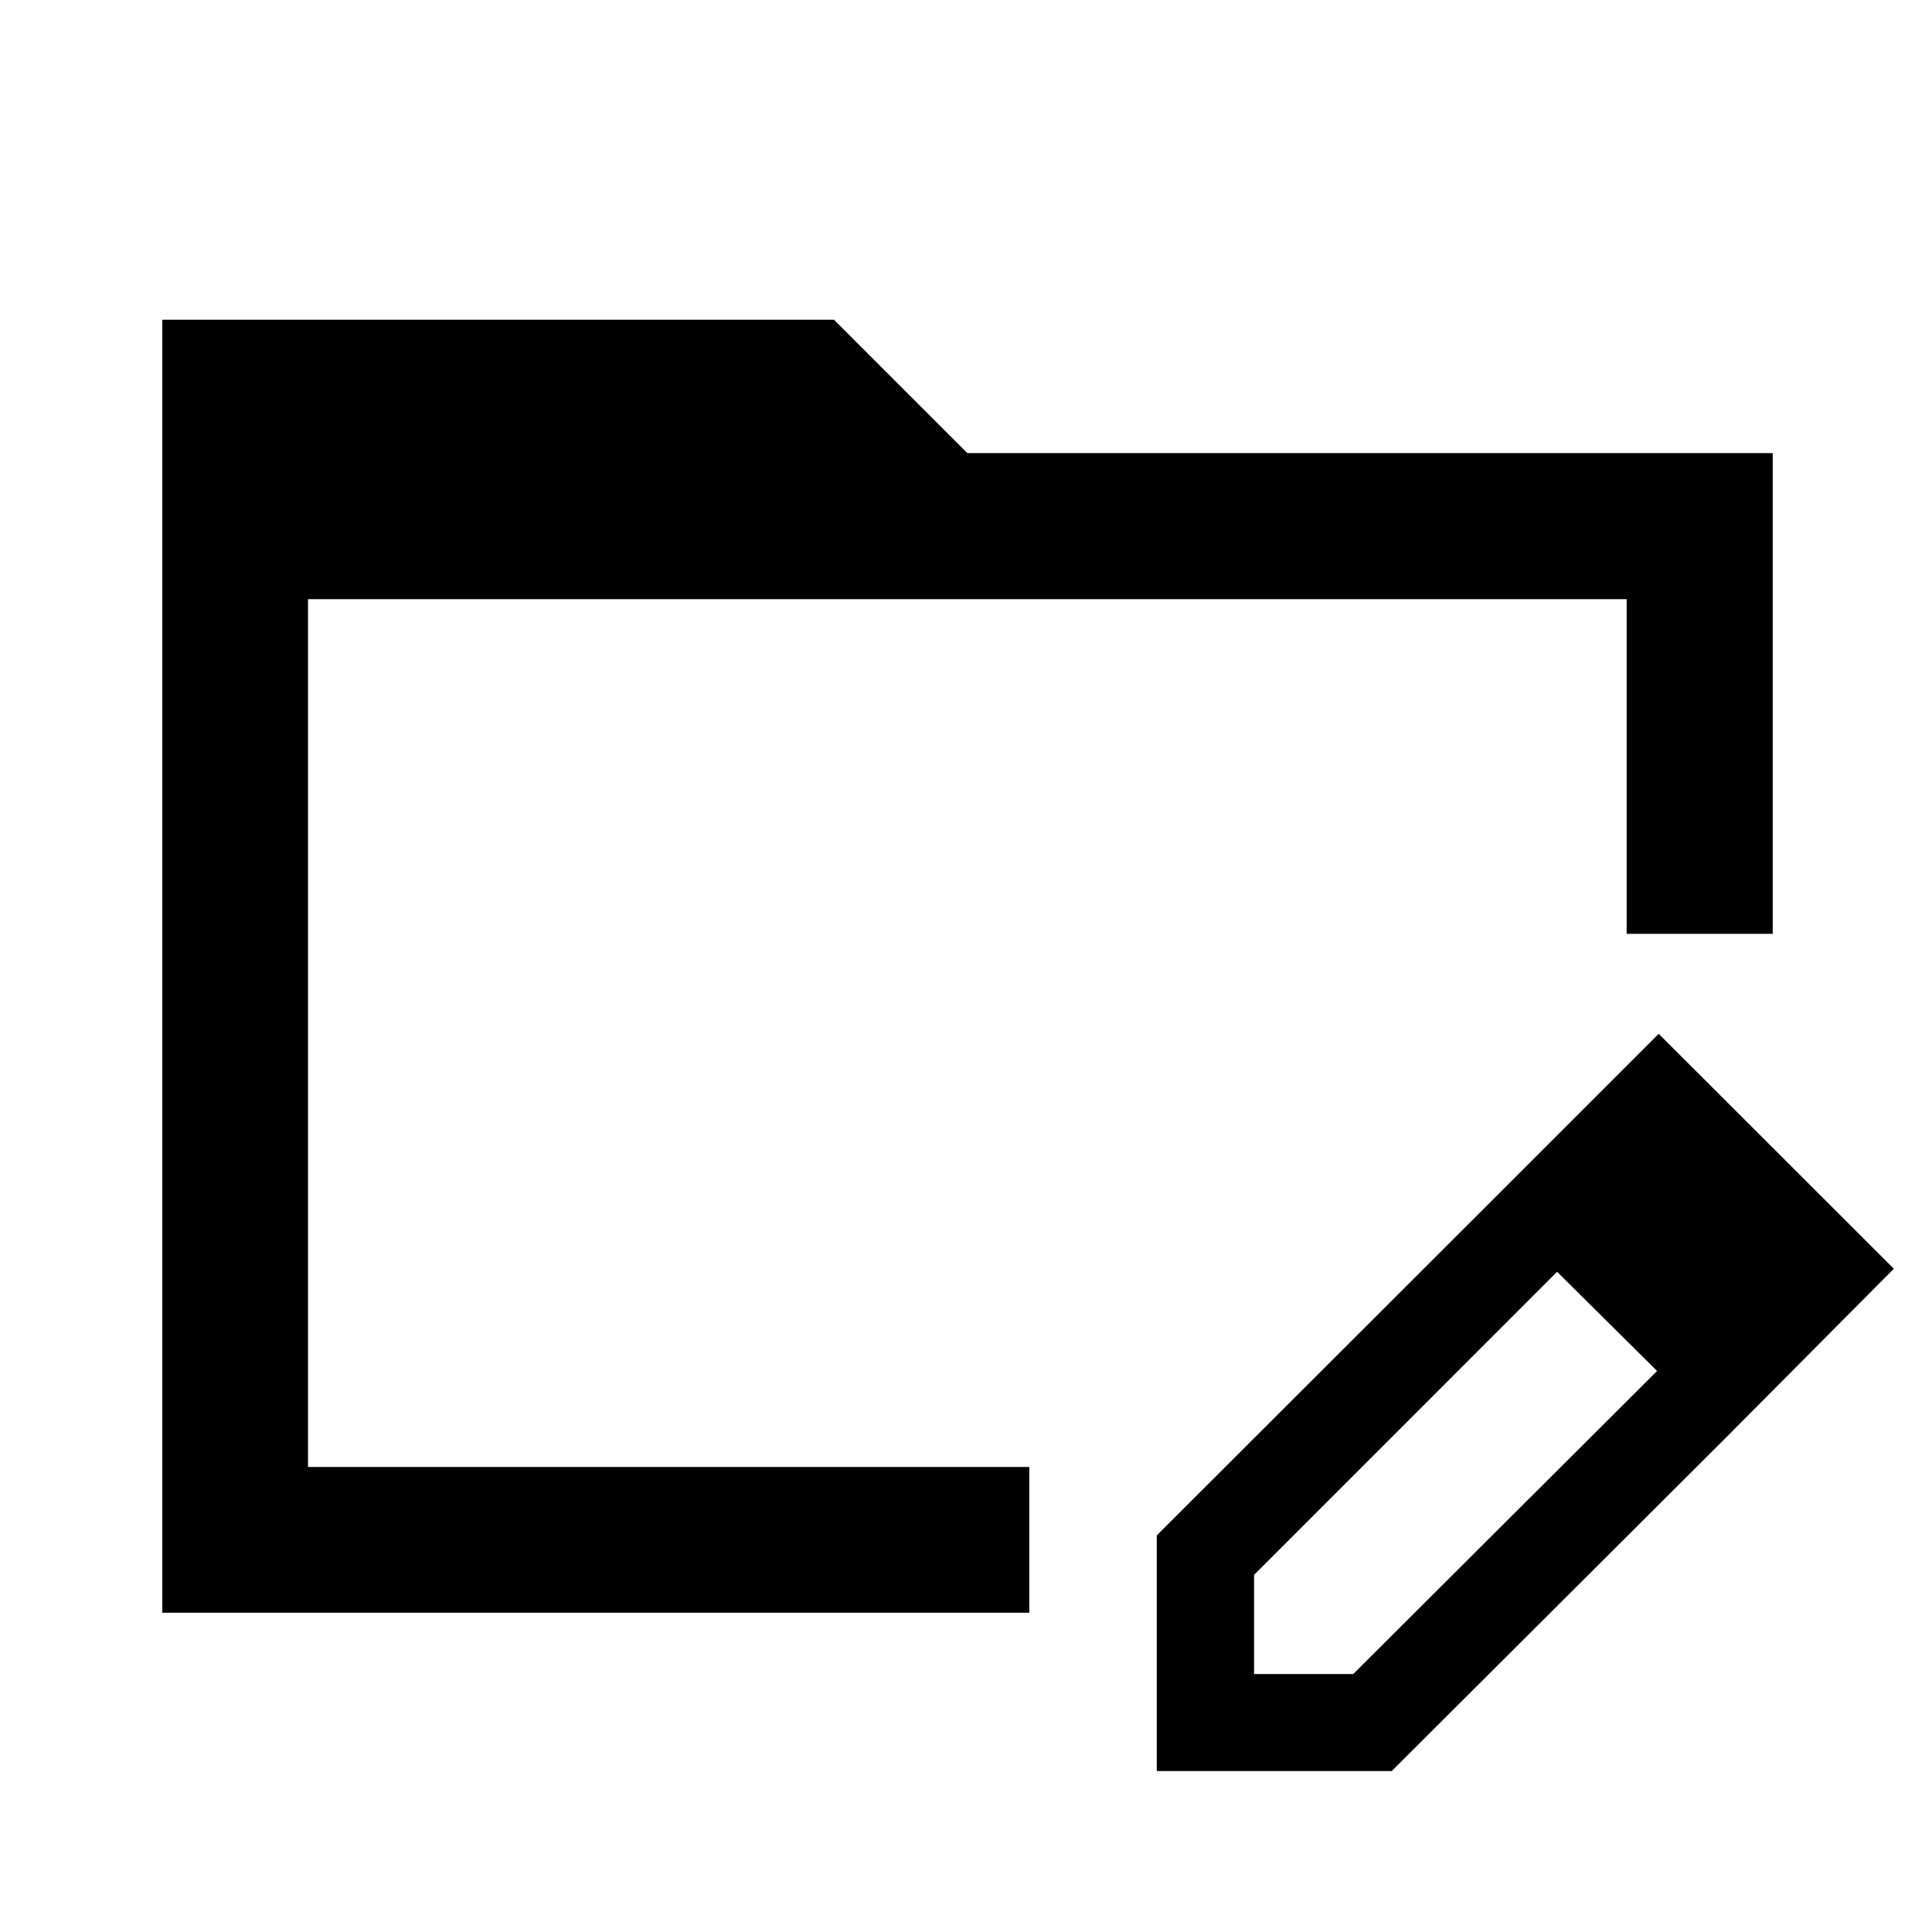<svg xmlns="http://www.w3.org/2000/svg" height="40" viewBox="0 96 960 960" width="40"><path d="M80.638 897.362v-642.5h333.746l66.283 66.282h400.188v238.878h-72.579V393.724H153.058v431.218H511.45v72.42H80.637Zm659.065-203.173 34.167 33.601-150.732 150.761v49.283h49.256l151.128-150.732 33.667 33.666-165.66 165.261H574.783V858.95l164.92-164.761Zm117.486 116.579L739.703 694.189l84.5-84.5 116.841 116.746-83.855 84.333ZM153.058 393.724v487.371V393.724Z"/></svg>